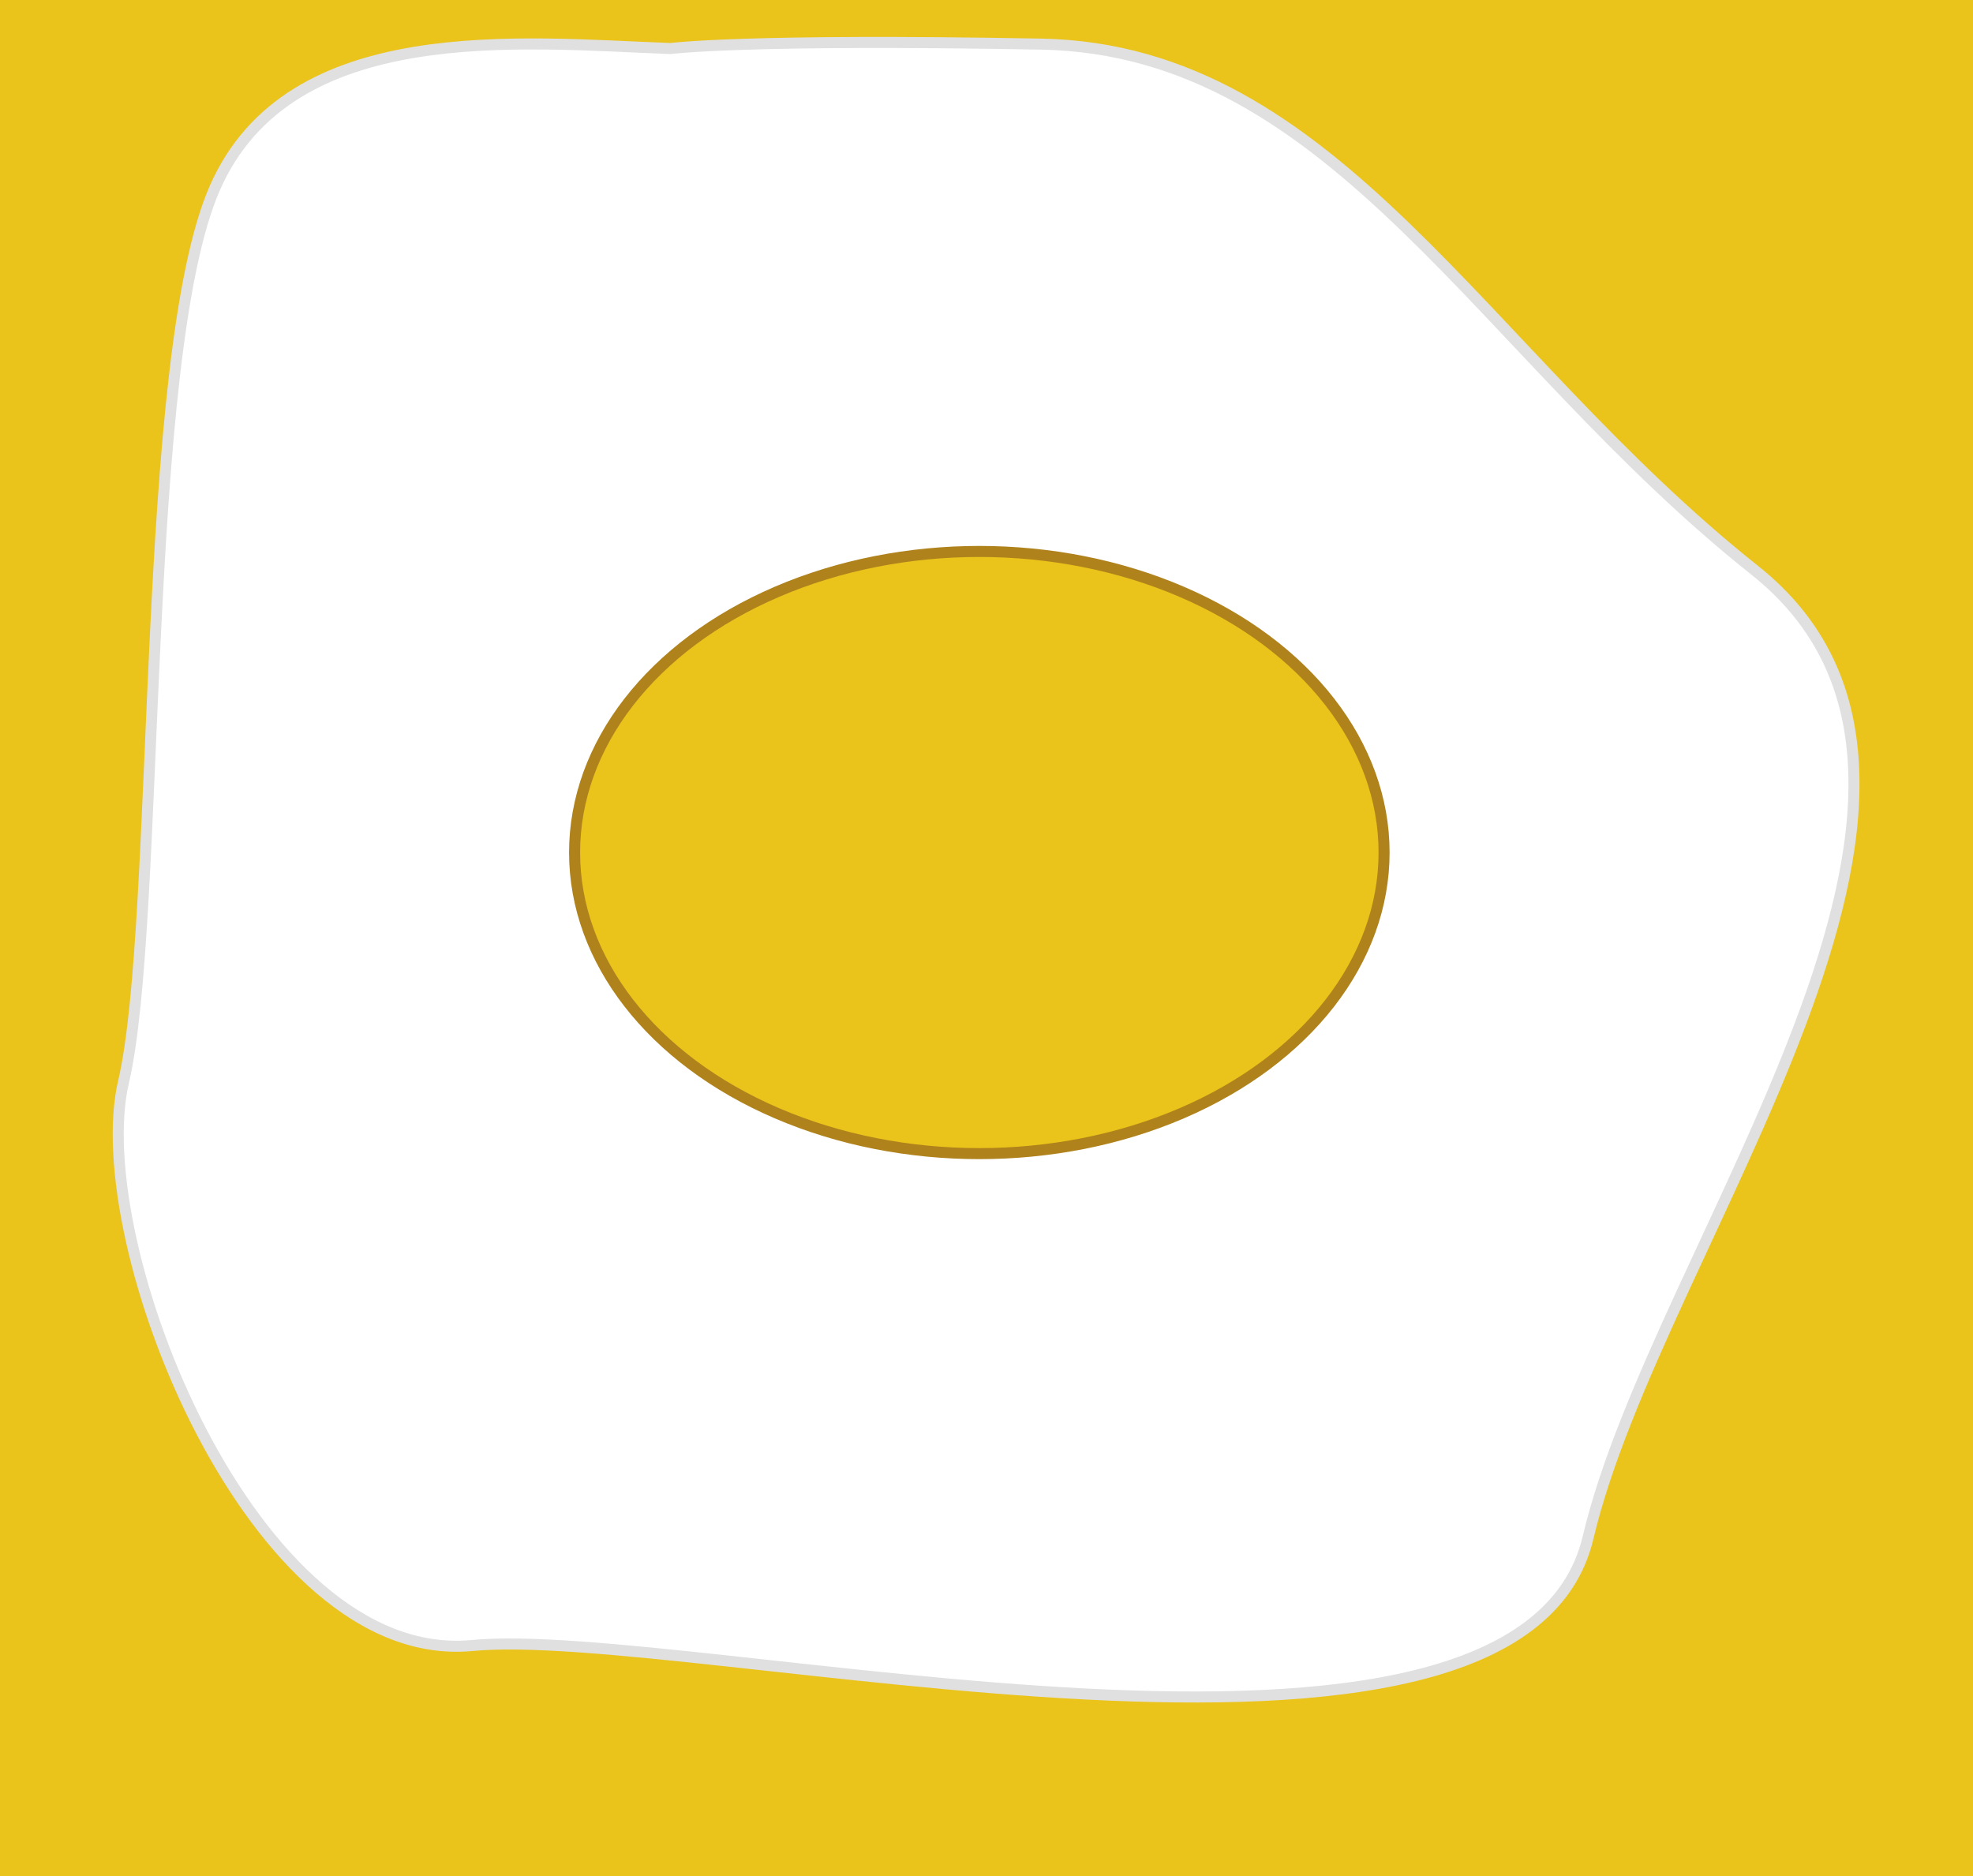 <?xml version="1.0" encoding="utf-8"?>
<!-- Generator: Adobe Illustrator 19.1.0, SVG Export Plug-In . SVG Version: 6.00 Build 0)  -->
<svg version="1.1" id="Camada_1" xmlns="http://www.w3.org/2000/svg" xmlns:xlink="http://www.w3.org/1999/xlink" x="0px" y="0px"
	 viewBox="-510 365.9 178.9 170.1" style="enable-background:new -510 365.9 178.9 170.1;" xml:space="preserve">
<rect x="-510" y="365.9" width="178.9" height="170.1" fill="#333333" stroke="none"/>
<style type="text/css">
	.st0{fill:#EAC31B;stroke:#966F0C;stroke-miterlimit:10;}
	.st1{fill:#FFFFFF;stroke:#E0E0E0;stroke-miterlimit:10;}
	.st2{fill:#EAC31B;stroke:#AF821C;stroke-miterlimit:10;}
</style>
<rect x="-516" y="360.2" class="st0" width="190.9" height="181.5"/>
<path class="st1" d="M-449.2,370.3c-13.6-0.5-34.5-2.8-41.3,12.6s-4.9,66.6-8.3,81.1c-3.4,14.5,11.7,53,31.6,51.1
	c19.9-1.9,94.9,16.9,101.2-9.8s39.9-68,15.1-87.7c-24.8-19.7-37.9-47.2-64.7-47.7C-442.4,369.4-449.2,370.3-449.2,370.3z"/>
<ellipse class="st2" cx="-421.2" cy="443.2" rx="36.7" ry="27.3"/>
</svg>
